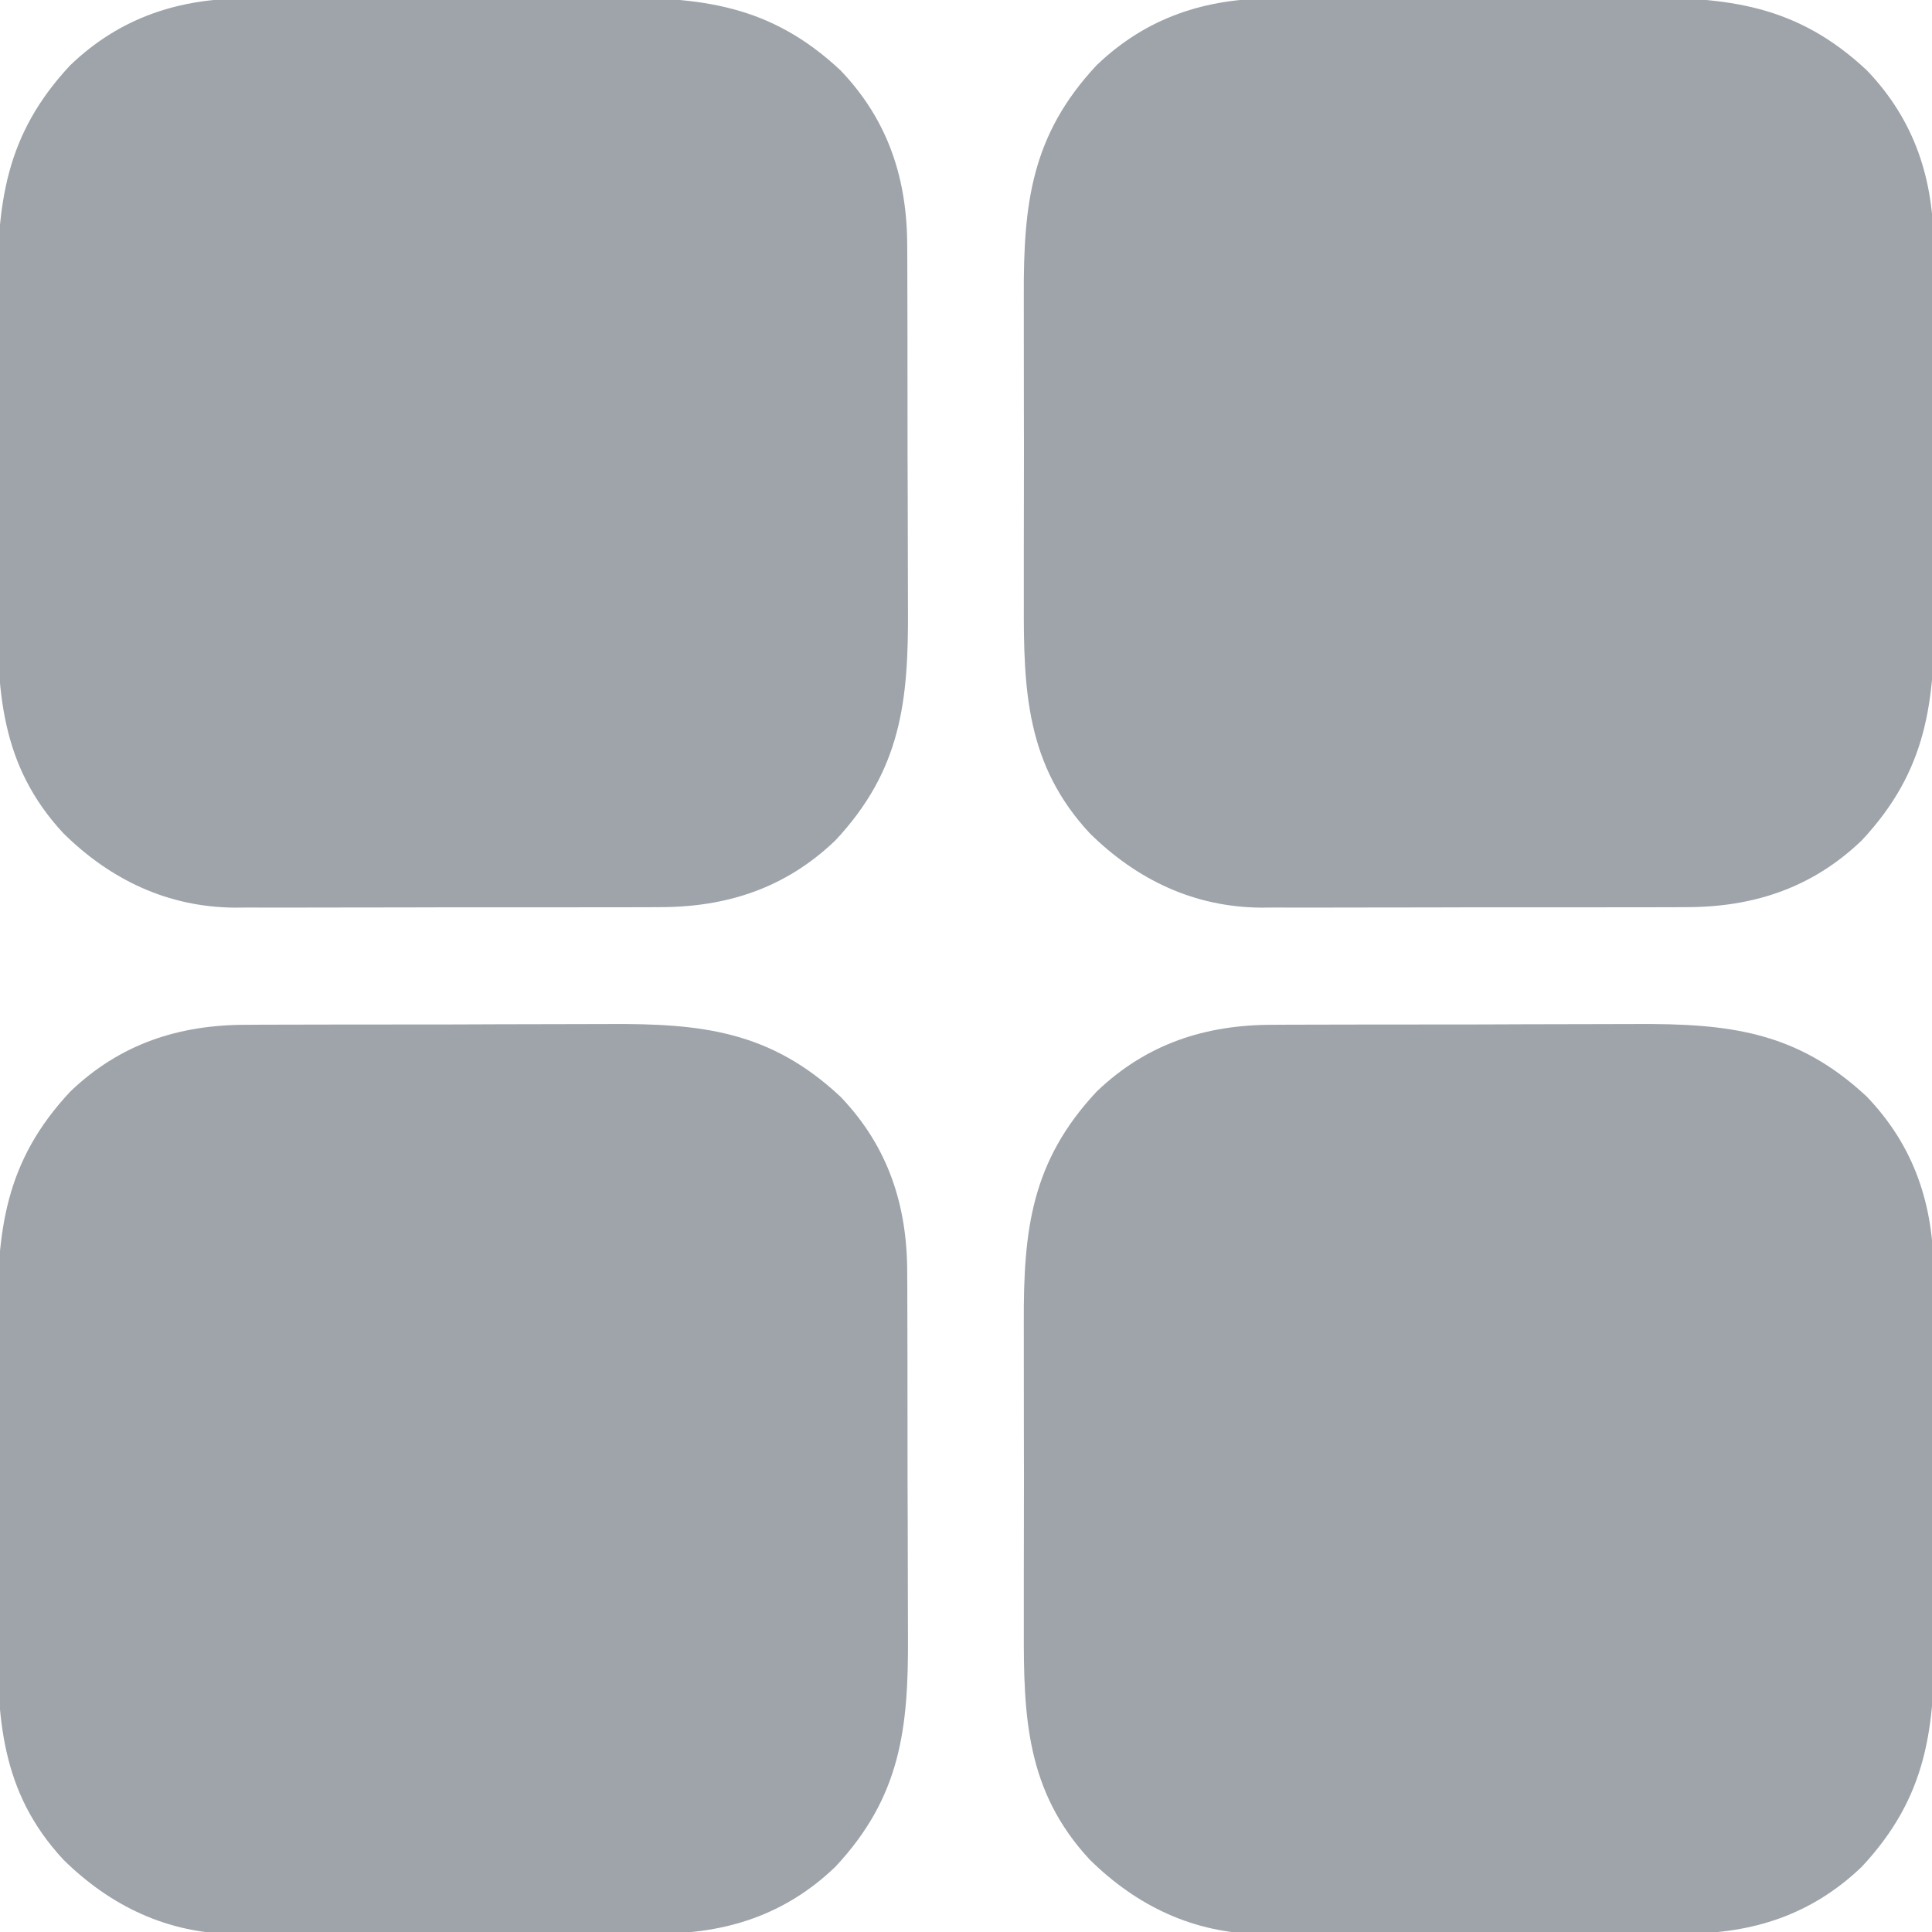 <?xml version="1.0" encoding="UTF-8"?>
<svg version="1.1" xmlns="http://www.w3.org/2000/svg" width="512" height="512">
<path d="M0 0 C1.954 -0.013 1.954 -0.013 3.947 -0.026 C7.488 -0.048 11.03 -0.051 14.572 -0.049 C17.546 -0.049 20.519 -0.057 23.493 -0.066 C30.521 -0.085 37.549 -0.088 44.577 -0.081 C51.785 -0.074 58.993 -0.097 66.2 -0.134 C72.425 -0.165 78.649 -0.176 84.874 -0.173 C88.576 -0.17 92.277 -0.176 95.979 -0.2 C120.455 -0.351 138.644 1.654 157.236 19.037 C169.914 32.257 174.984 47.902 174.941 65.899 C174.949 67.202 174.958 68.504 174.966 69.846 C174.988 73.388 174.991 76.929 174.99 80.471 C174.989 83.445 174.998 86.419 175.006 89.393 C175.026 96.421 175.029 103.448 175.022 110.476 C175.015 117.684 175.038 124.892 175.075 132.1 C175.106 138.324 175.117 144.549 175.113 150.773 C175.111 154.475 175.116 158.176 175.141 161.878 C175.292 186.355 173.287 204.543 155.904 223.135 C142.665 235.83 127.014 240.891 108.994 240.824 C107.687 240.831 106.379 240.838 105.033 240.845 C101.479 240.863 97.925 240.862 94.371 240.856 C91.389 240.853 88.408 240.859 85.426 240.865 C78.384 240.879 71.342 240.877 64.3 240.866 C57.068 240.854 49.836 240.869 42.605 240.895 C36.365 240.918 30.125 240.924 23.885 240.918 C20.172 240.915 16.459 240.917 12.746 240.935 C8.599 240.953 4.453 240.939 0.306 240.922 C-0.901 240.931 -2.109 240.941 -3.353 240.951 C-21.051 240.799 -36.186 233.567 -48.675 221.256 C-65.504 203.146 -66.258 183.396 -66.151 159.862 C-66.138 156.143 -66.15 152.425 -66.158 148.706 C-66.167 142.466 -66.155 136.226 -66.131 129.986 C-66.104 122.815 -66.113 115.645 -66.14 108.474 C-66.163 102.27 -66.166 96.067 -66.153 89.863 C-66.145 86.178 -66.144 82.494 -66.161 78.809 C-66.256 54.412 -64.184 36.231 -46.862 17.705 C-33.642 5.027 -17.997 -0.044 0 0 Z " fill="#9ea4aa" transform="translate(337.479,271.58)"/>
<path d="M0 0 C1.954 -0.013 1.954 -0.013 3.947 -0.026 C7.488 -0.048 11.03 -0.051 14.572 -0.049 C17.546 -0.049 20.519 -0.057 23.493 -0.066 C30.521 -0.085 37.549 -0.088 44.577 -0.081 C51.785 -0.074 58.993 -0.097 66.2 -0.134 C72.425 -0.165 78.649 -0.176 84.874 -0.173 C88.576 -0.17 92.277 -0.176 95.979 -0.2 C120.455 -0.351 138.644 1.654 157.236 19.037 C169.914 32.257 174.984 47.902 174.941 65.899 C174.949 67.202 174.958 68.504 174.966 69.846 C174.988 73.388 174.991 76.929 174.99 80.471 C174.989 83.445 174.998 86.419 175.006 89.393 C175.026 96.421 175.029 103.448 175.022 110.476 C175.015 117.684 175.038 124.892 175.075 132.1 C175.106 138.324 175.117 144.549 175.113 150.773 C175.111 154.475 175.116 158.176 175.141 161.878 C175.292 186.355 173.287 204.543 155.904 223.135 C142.665 235.83 127.014 240.891 108.994 240.824 C107.687 240.831 106.379 240.838 105.033 240.845 C101.479 240.863 97.925 240.862 94.371 240.856 C91.389 240.853 88.408 240.859 85.426 240.865 C78.384 240.879 71.342 240.877 64.3 240.866 C57.068 240.854 49.836 240.869 42.605 240.895 C36.365 240.918 30.125 240.924 23.885 240.918 C20.172 240.915 16.459 240.917 12.746 240.935 C8.599 240.953 4.453 240.939 0.306 240.922 C-0.901 240.931 -2.109 240.941 -3.353 240.951 C-21.051 240.799 -36.186 233.567 -48.675 221.256 C-65.504 203.146 -66.258 183.396 -66.151 159.862 C-66.138 156.143 -66.15 152.425 -66.158 148.706 C-66.167 142.466 -66.155 136.226 -66.131 129.986 C-66.104 122.815 -66.113 115.645 -66.14 108.474 C-66.163 102.27 -66.166 96.067 -66.153 89.863 C-66.145 86.178 -66.144 82.494 -66.161 78.809 C-66.256 54.412 -64.184 36.231 -46.862 17.705 C-33.642 5.027 -17.997 -0.044 0 0 Z " fill="#9ea4aa" transform="translate(65.479,271.58)"/>
<path d="M0 0 C1.954 -0.013 1.954 -0.013 3.947 -0.026 C7.488 -0.048 11.03 -0.051 14.572 -0.049 C17.546 -0.049 20.519 -0.057 23.493 -0.066 C30.521 -0.085 37.549 -0.088 44.577 -0.081 C51.785 -0.074 58.993 -0.097 66.2 -0.134 C72.425 -0.165 78.649 -0.176 84.874 -0.173 C88.576 -0.17 92.277 -0.176 95.979 -0.2 C120.455 -0.351 138.644 1.654 157.236 19.037 C169.914 32.257 174.984 47.902 174.941 65.899 C174.949 67.202 174.958 68.504 174.966 69.846 C174.988 73.388 174.991 76.929 174.99 80.471 C174.989 83.445 174.998 86.419 175.006 89.393 C175.026 96.421 175.029 103.448 175.022 110.476 C175.015 117.684 175.038 124.892 175.075 132.1 C175.106 138.324 175.117 144.549 175.113 150.773 C175.111 154.475 175.116 158.176 175.141 161.878 C175.292 186.355 173.287 204.543 155.904 223.135 C142.665 235.83 127.014 240.891 108.994 240.824 C107.687 240.831 106.379 240.838 105.033 240.845 C101.479 240.863 97.925 240.862 94.371 240.856 C91.389 240.853 88.408 240.859 85.426 240.865 C78.384 240.879 71.342 240.877 64.3 240.866 C57.068 240.854 49.836 240.869 42.605 240.895 C36.365 240.918 30.125 240.924 23.885 240.918 C20.172 240.915 16.459 240.917 12.746 240.935 C8.599 240.953 4.453 240.939 0.306 240.922 C-0.901 240.931 -2.109 240.941 -3.353 240.951 C-21.051 240.799 -36.186 233.567 -48.675 221.256 C-65.504 203.146 -66.258 183.396 -66.151 159.862 C-66.138 156.143 -66.15 152.425 -66.158 148.706 C-66.167 142.466 -66.155 136.226 -66.131 129.986 C-66.104 122.815 -66.113 115.645 -66.14 108.474 C-66.163 102.27 -66.166 96.067 -66.153 89.863 C-66.145 86.178 -66.144 82.494 -66.161 78.809 C-66.256 54.412 -64.184 36.231 -46.862 17.705 C-33.642 5.027 -17.997 -0.044 0 0 Z " fill="#9ea4aa" transform="translate(337.479,-0.42)"/>
<path d="M0 0 C1.954 -0.013 1.954 -0.013 3.947 -0.026 C7.488 -0.048 11.03 -0.051 14.572 -0.049 C17.546 -0.049 20.519 -0.057 23.493 -0.066 C30.521 -0.085 37.549 -0.088 44.577 -0.081 C51.785 -0.074 58.993 -0.097 66.2 -0.134 C72.425 -0.165 78.649 -0.176 84.874 -0.173 C88.576 -0.17 92.277 -0.176 95.979 -0.2 C120.455 -0.351 138.644 1.654 157.236 19.037 C169.914 32.257 174.984 47.902 174.941 65.899 C174.949 67.202 174.958 68.504 174.966 69.846 C174.988 73.388 174.991 76.929 174.99 80.471 C174.989 83.445 174.998 86.419 175.006 89.393 C175.026 96.421 175.029 103.448 175.022 110.476 C175.015 117.684 175.038 124.892 175.075 132.1 C175.106 138.324 175.117 144.549 175.113 150.773 C175.111 154.475 175.116 158.176 175.141 161.878 C175.292 186.355 173.287 204.543 155.904 223.135 C142.665 235.83 127.014 240.891 108.994 240.824 C107.687 240.831 106.379 240.838 105.033 240.845 C101.479 240.863 97.925 240.862 94.371 240.856 C91.389 240.853 88.408 240.859 85.426 240.865 C78.384 240.879 71.342 240.877 64.3 240.866 C57.068 240.854 49.836 240.869 42.605 240.895 C36.365 240.918 30.125 240.924 23.885 240.918 C20.172 240.915 16.459 240.917 12.746 240.935 C8.599 240.953 4.453 240.939 0.306 240.922 C-0.901 240.931 -2.109 240.941 -3.353 240.951 C-21.051 240.799 -36.186 233.567 -48.675 221.256 C-65.504 203.146 -66.258 183.396 -66.151 159.862 C-66.138 156.143 -66.15 152.425 -66.158 148.706 C-66.167 142.466 -66.155 136.226 -66.131 129.986 C-66.104 122.815 -66.113 115.645 -66.14 108.474 C-66.163 102.27 -66.166 96.067 -66.153 89.863 C-66.145 86.178 -66.144 82.494 -66.161 78.809 C-66.256 54.412 -64.184 36.231 -46.862 17.705 C-33.642 5.027 -17.997 -0.044 0 0 Z " fill="#9ea4aa" transform="translate(65.479,-0.42)"/>
</svg>
